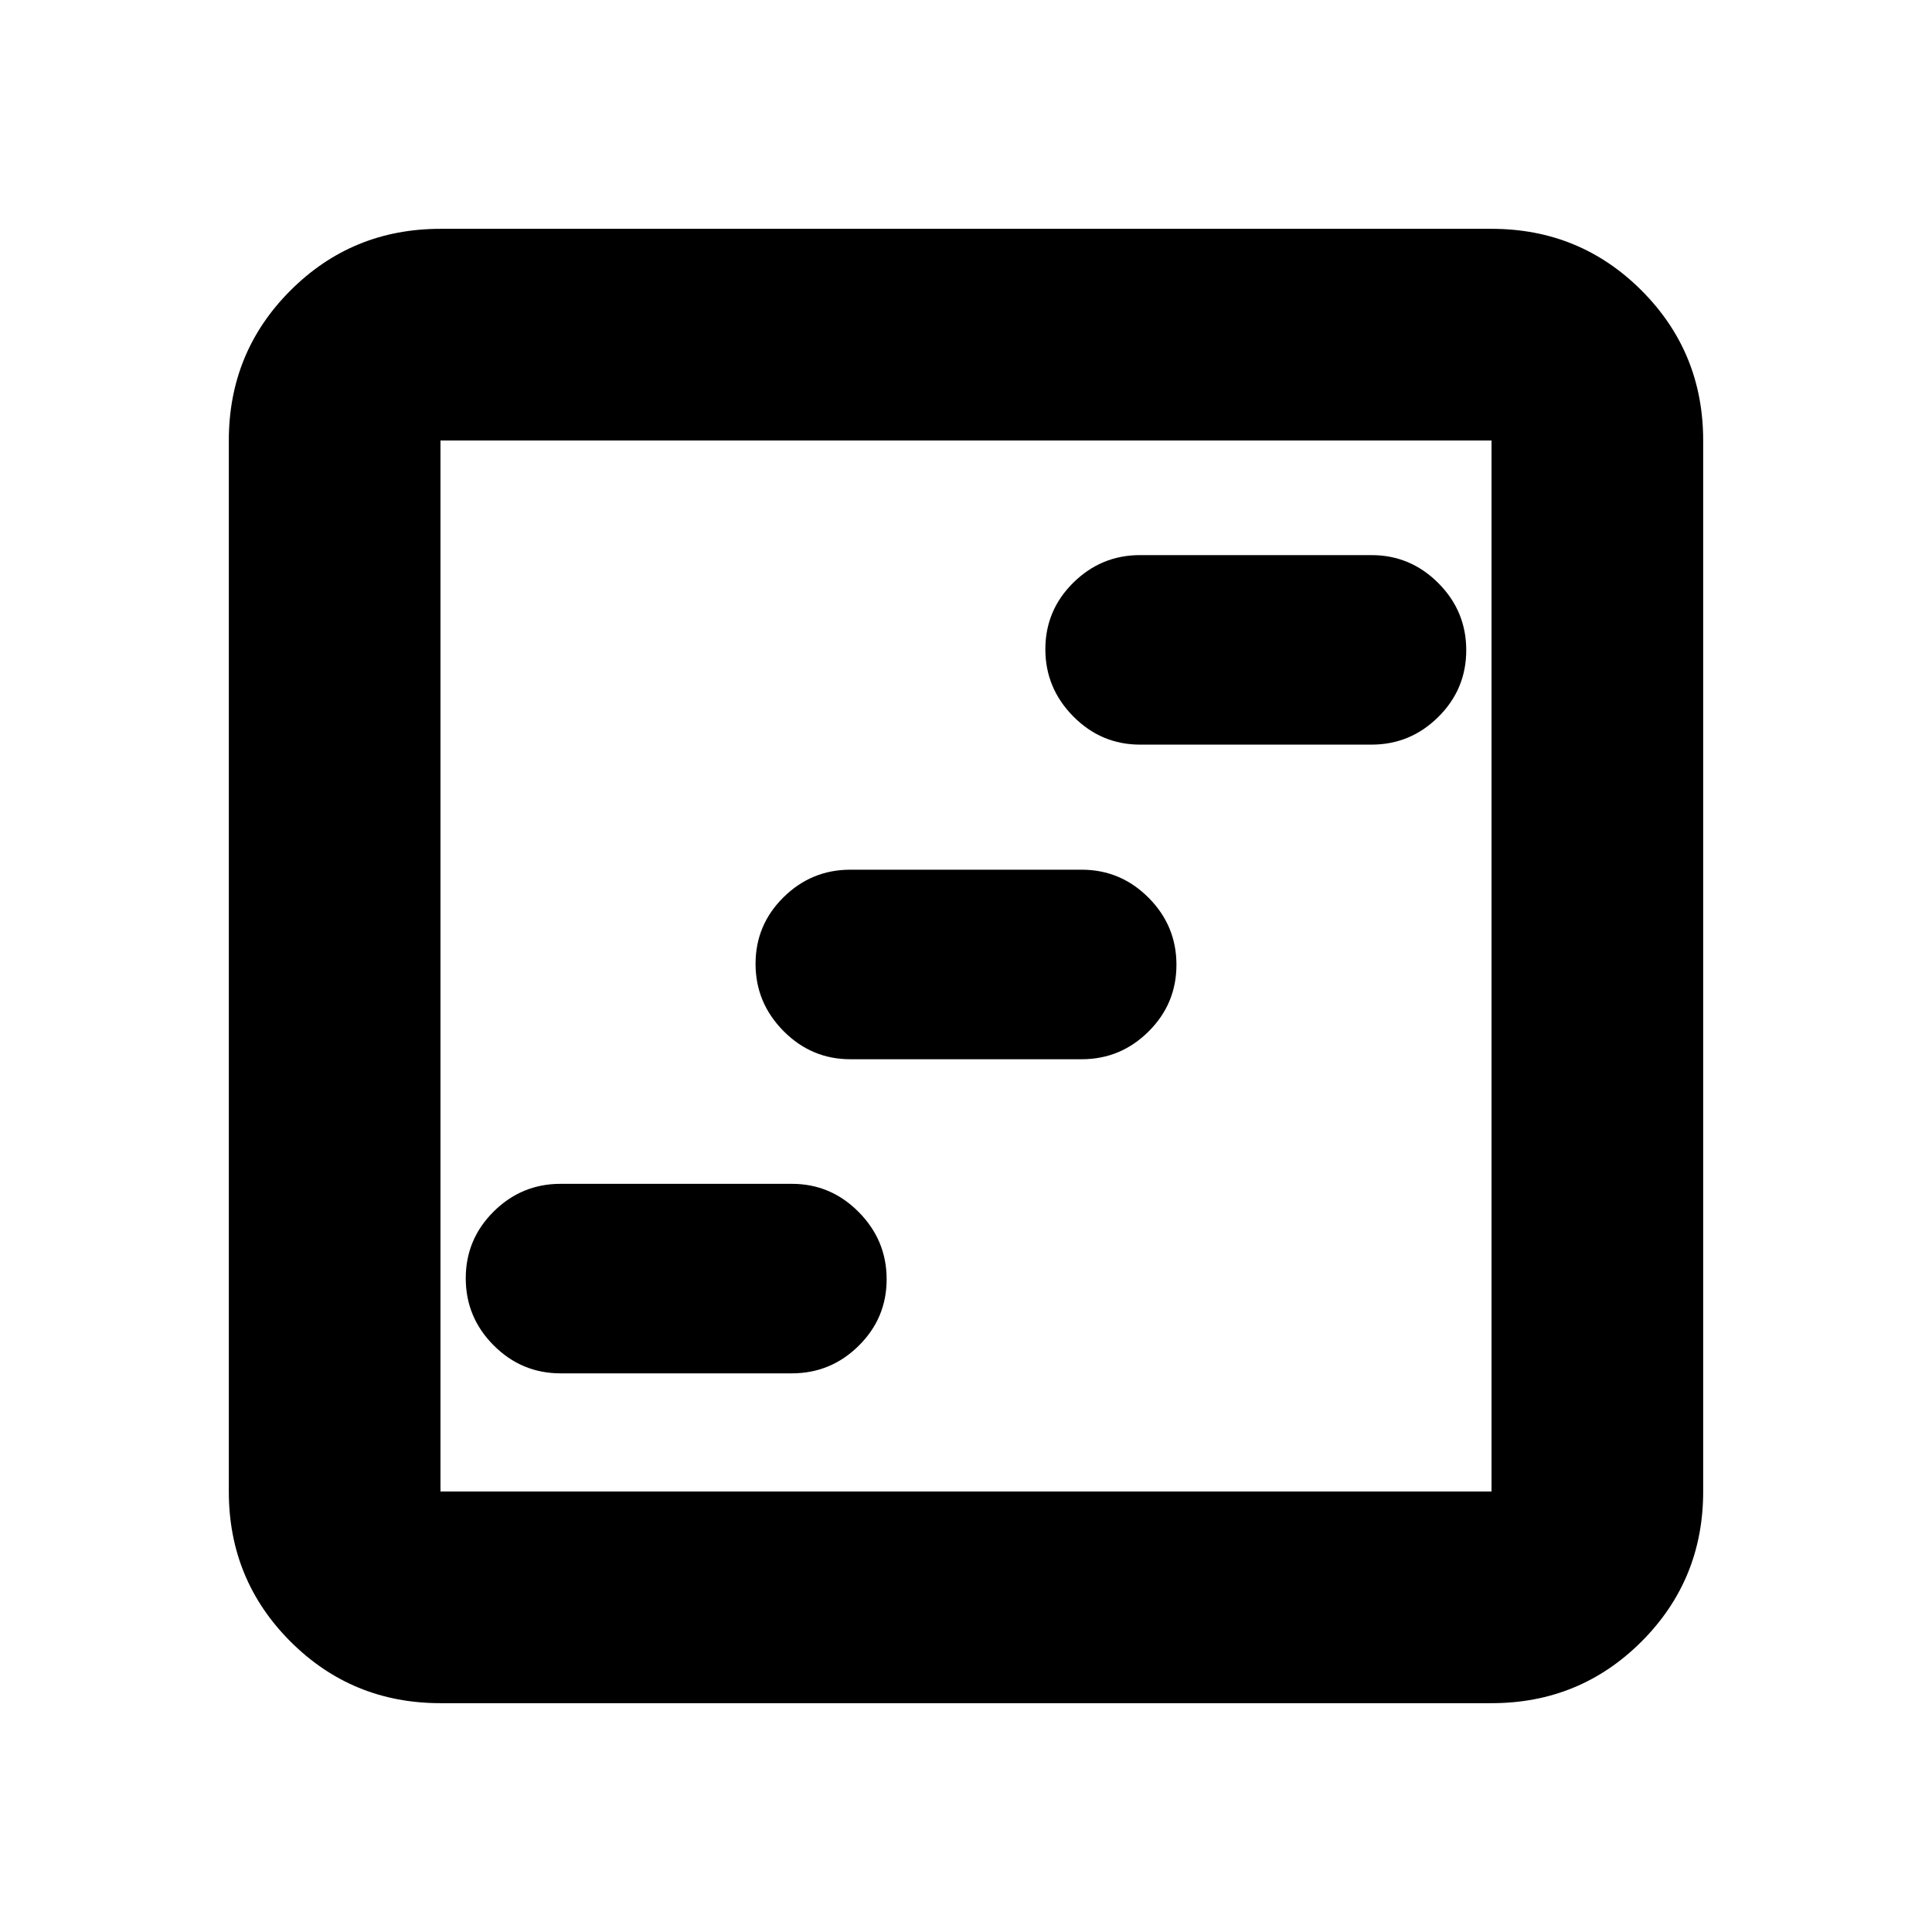 <svg xmlns="http://www.w3.org/2000/svg" height="20" viewBox="0 -960 960 960" width="20"><path d="M278.52-277.59h114.96q19.34 0 33.21-13.71 13.88-13.71 13.88-33.06 0-19.36-13.88-33.38-13.87-14.02-33.21-14.02H278.52q-19.34 0-33.21 13.76-13.88 13.76-13.88 33.18 0 19.43 13.88 33.33 13.87 13.9 33.21 13.9Zm144-156.08h114.96q19.34 0 33.21-13.76 13.88-13.76 13.88-33.19 0-19.42-13.88-33.33-13.87-13.9-33.21-13.9H422.52q-19.34 0-33.21 13.71-13.88 13.71-13.88 33.07 0 19.35 13.88 33.37 13.87 14.03 33.21 14.03Zm144-156.33h114.96q19.34 0 33.21-13.76 13.88-13.76 13.88-33.18 0-19.43-13.88-33.33-13.87-13.9-33.21-13.9H566.52q-19.34 0-33.21 13.71-13.88 13.71-13.88 33.06 0 19.36 13.88 33.38Q547.18-590 566.52-590ZM218.87-113.7q-43.9 0-74.54-30.63-30.63-30.64-30.63-74.54v-522.26q0-43.9 30.63-74.54 30.64-30.63 74.54-30.63h522.26q43.9 0 74.54 30.63 30.63 30.64 30.63 74.54v522.26q0 43.9-30.63 74.54-30.64 30.63-74.54 30.63H218.87Zm0-105.17h522.26v-522.26H218.87v522.26Zm0-522.26v522.26-522.26Z"/></svg>